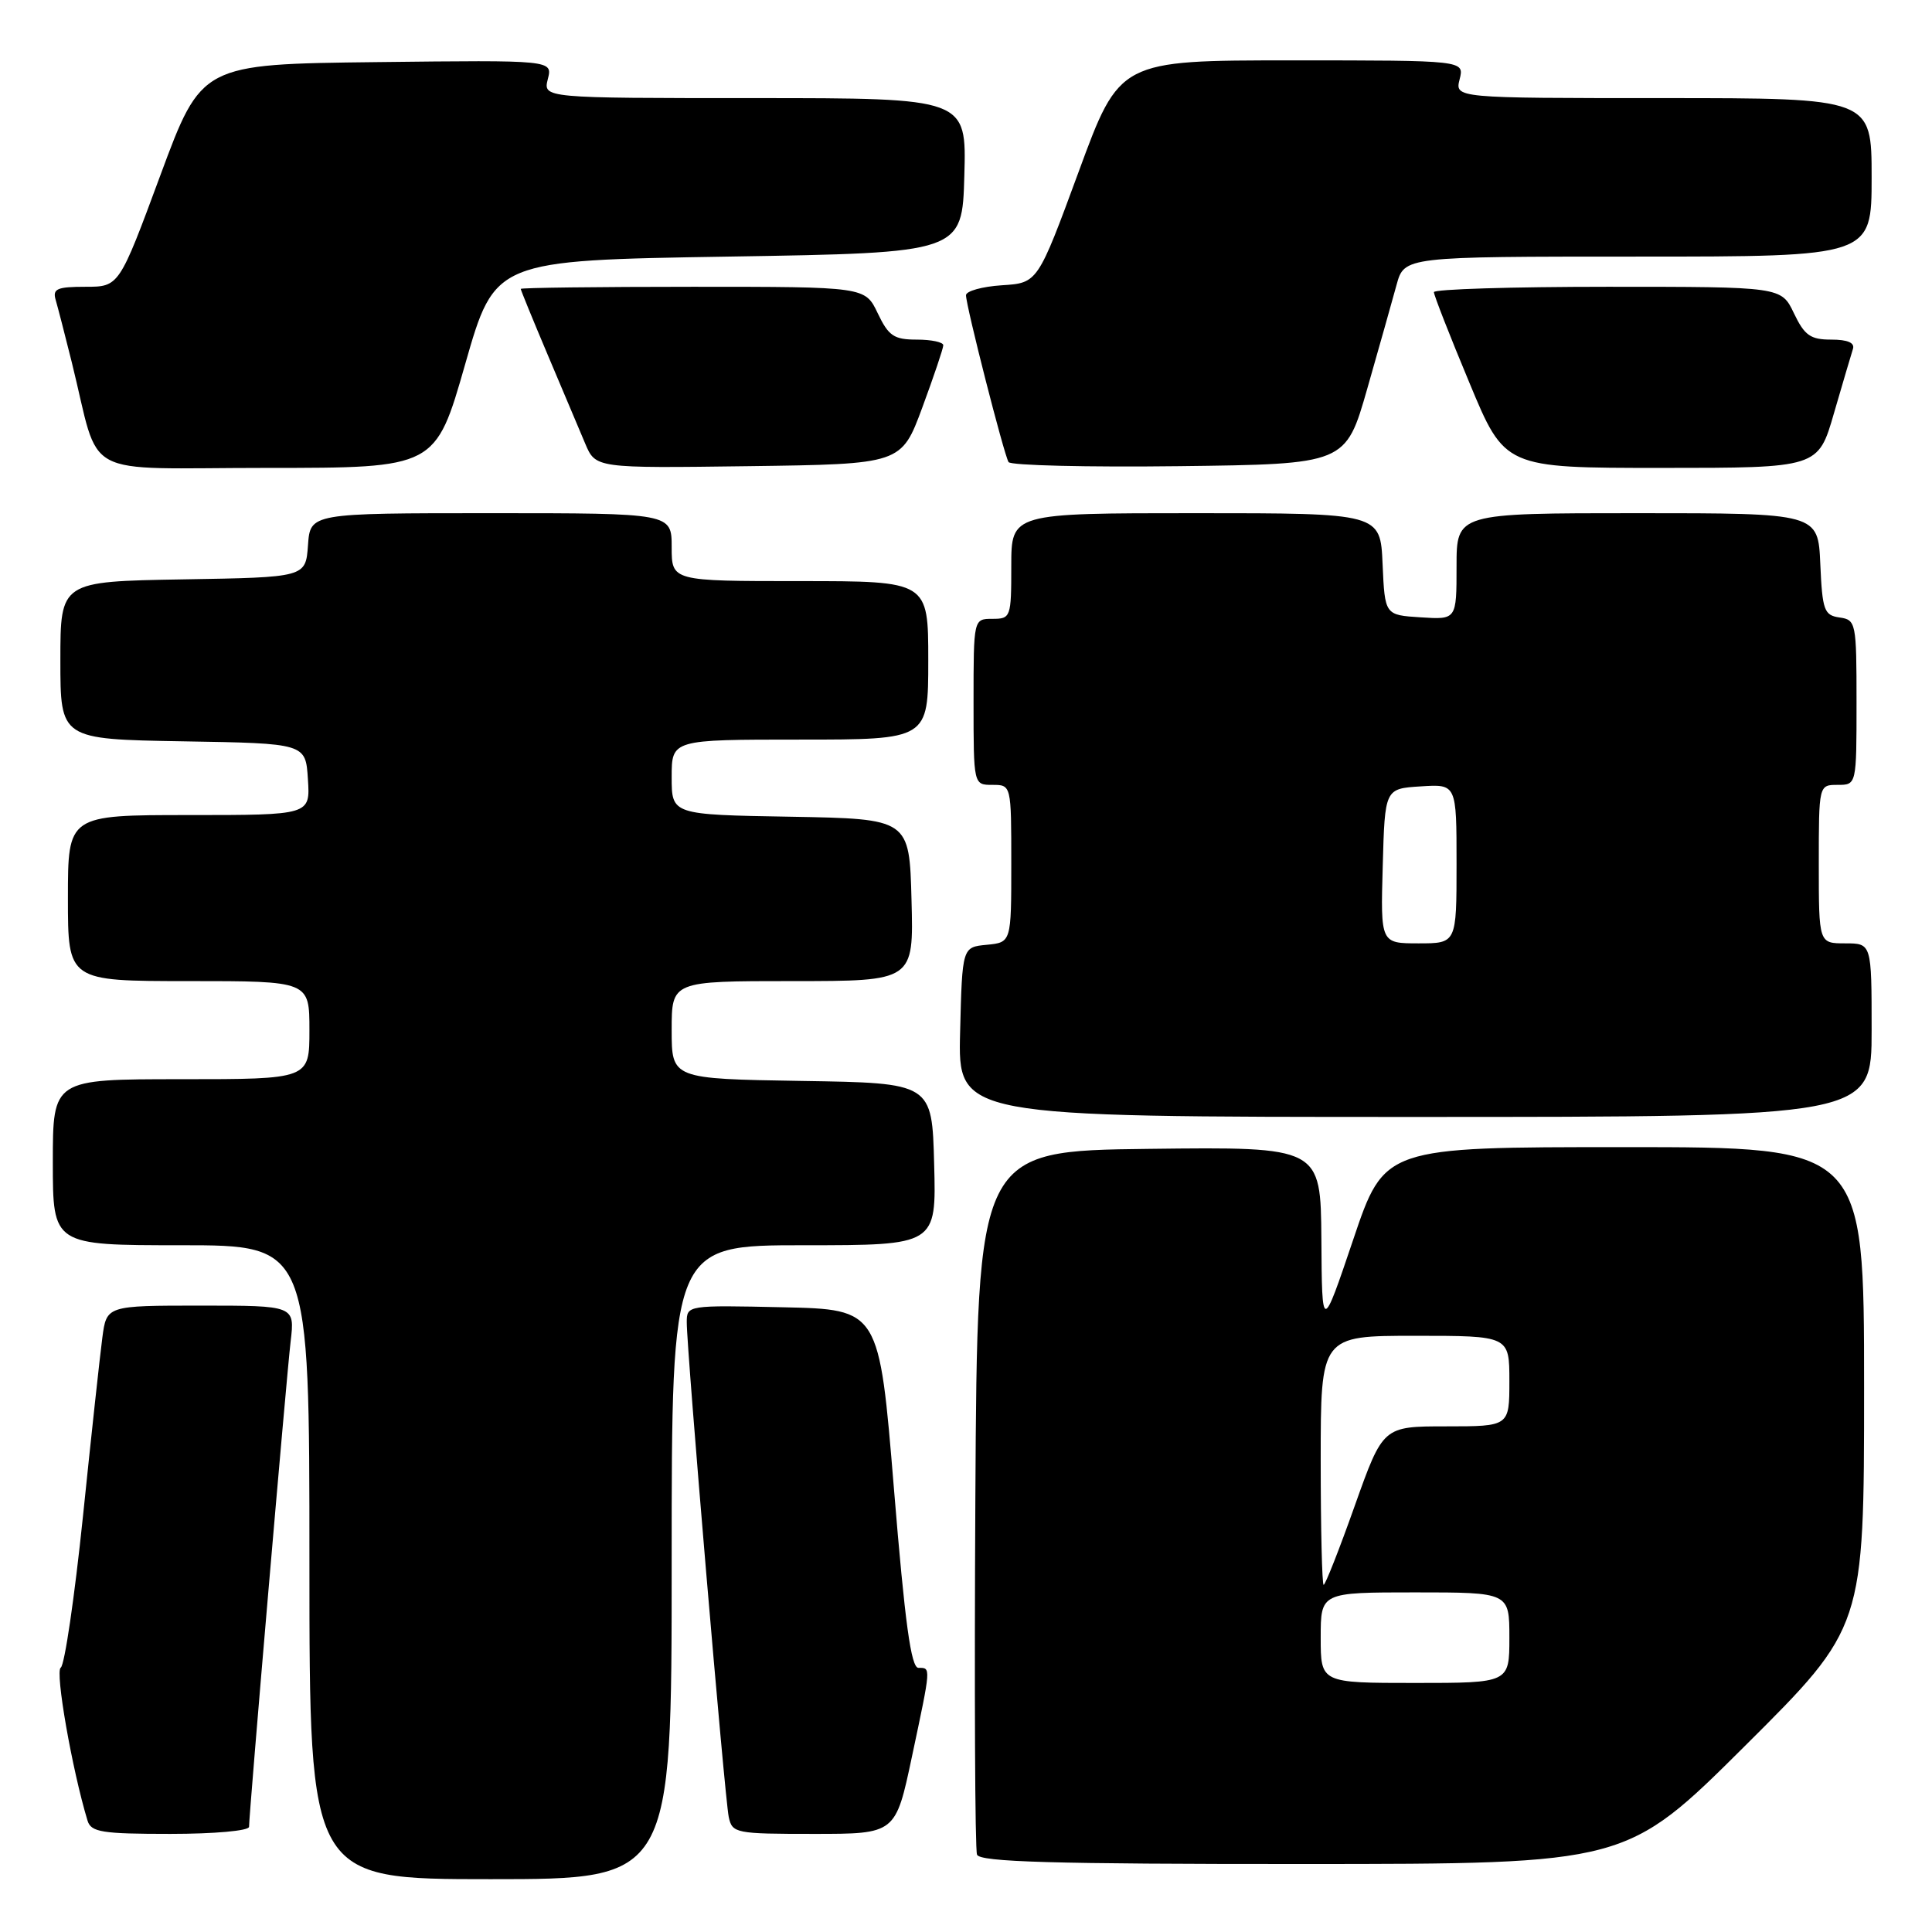 <?xml version="1.0" encoding="UTF-8" standalone="no"?>
<!DOCTYPE svg PUBLIC "-//W3C//DTD SVG 1.1//EN" "http://www.w3.org/Graphics/SVG/1.1/DTD/svg11.dtd" >
<svg xmlns="http://www.w3.org/2000/svg" xmlns:xlink="http://www.w3.org/1999/xlink" version="1.1" viewBox="0 0 256 256">
 <g >
 <path fill="currentColor"
d=" M 89.00 207.00 C 89.00 165.00 89.00 165.00 106.53 165.00 C 124.07 165.00 124.07 165.00 123.78 154.25 C 123.50 143.50 123.50 143.50 106.25 143.23 C 89.00 142.95 89.00 142.95 89.00 136.48 C 89.00 130.00 89.00 130.00 105.03 130.00 C 121.07 130.00 121.07 130.00 120.78 119.25 C 120.50 108.50 120.50 108.50 104.75 108.22 C 89.00 107.95 89.00 107.95 89.00 102.97 C 89.00 98.00 89.00 98.00 106.00 98.00 C 123.00 98.00 123.00 98.00 123.00 87.50 C 123.00 77.00 123.00 77.00 106.00 77.00 C 89.00 77.00 89.00 77.00 89.00 72.50 C 89.00 68.00 89.00 68.00 65.06 68.00 C 41.11 68.00 41.11 68.00 40.81 72.25 C 40.50 76.50 40.50 76.50 24.25 76.77 C 8.00 77.05 8.00 77.05 8.00 87.50 C 8.00 97.95 8.00 97.95 24.25 98.23 C 40.50 98.50 40.50 98.50 40.80 103.25 C 41.11 108.00 41.11 108.00 25.05 108.00 C 9.00 108.00 9.00 108.00 9.00 119.00 C 9.00 130.00 9.00 130.00 25.00 130.00 C 41.00 130.00 41.00 130.00 41.00 136.50 C 41.00 143.00 41.00 143.00 24.00 143.00 C 7.00 143.00 7.00 143.00 7.00 154.00 C 7.00 165.00 7.00 165.00 24.00 165.00 C 41.00 165.00 41.00 165.00 41.00 207.00 C 41.00 249.00 41.00 249.00 65.00 249.00 C 89.00 249.00 89.00 249.00 89.00 207.00 Z  M 231.25 231.31 C 247.00 215.63 247.00 215.63 247.00 183.82 C 247.00 152.00 247.00 152.00 215.22 152.00 C 183.44 152.00 183.44 152.00 179.31 164.25 C 175.17 176.50 175.17 176.50 175.09 164.23 C 175.00 151.96 175.00 151.96 152.25 152.23 C 129.50 152.50 129.50 152.50 129.24 198.50 C 129.10 223.80 129.19 245.06 129.46 245.75 C 129.83 246.72 139.41 247.00 172.72 246.99 C 215.50 246.98 215.50 246.98 231.25 231.31 Z  M 33.00 242.06 C 33.00 240.31 37.95 182.52 38.51 177.75 C 39.07 173.00 39.07 173.00 26.60 173.00 C 14.12 173.00 14.12 173.00 13.56 177.25 C 13.25 179.59 12.09 190.25 10.99 200.95 C 9.88 211.64 8.56 220.65 8.05 220.97 C 7.27 221.45 9.55 234.50 11.60 241.25 C 12.07 242.77 13.50 243.00 22.57 243.00 C 28.38 243.00 33.00 242.59 33.00 242.06 Z  M 120.84 232.75 C 123.39 220.74 123.37 221.00 121.70 221.00 C 120.72 221.00 119.91 215.09 118.45 197.25 C 116.50 173.50 116.50 173.50 103.75 173.22 C 91.06 172.94 91.00 172.95 91.00 175.22 C 90.99 178.86 96.03 238.26 96.56 240.75 C 97.02 242.92 97.45 243.00 107.85 243.00 C 118.67 243.00 118.67 243.00 120.84 232.75 Z  M 248.00 136.50 C 248.00 125.00 248.00 125.00 244.50 125.00 C 241.00 125.00 241.00 125.00 241.00 114.50 C 241.00 104.00 241.00 104.00 243.50 104.00 C 246.00 104.00 246.00 104.00 246.00 93.07 C 246.00 82.50 245.93 82.13 243.75 81.82 C 241.71 81.53 241.47 80.88 241.20 74.75 C 240.91 68.00 240.91 68.00 216.95 68.00 C 193.00 68.00 193.00 68.00 193.00 75.05 C 193.00 82.11 193.00 82.11 188.25 81.80 C 183.50 81.50 183.50 81.50 183.20 74.75 C 182.91 68.00 182.91 68.00 158.45 68.00 C 134.00 68.00 134.00 68.00 134.00 75.00 C 134.00 81.80 133.93 82.00 131.50 82.00 C 129.00 82.00 129.00 82.00 129.00 93.00 C 129.00 104.00 129.00 104.00 131.50 104.00 C 134.00 104.00 134.00 104.00 134.00 114.44 C 134.00 124.87 134.00 124.87 130.75 125.19 C 127.50 125.50 127.50 125.50 127.22 136.75 C 126.93 148.00 126.93 148.00 187.47 148.00 C 248.00 148.00 248.00 148.00 248.00 136.50 Z  M 61.64 48.25 C 65.57 34.50 65.57 34.50 96.54 34.00 C 127.50 33.50 127.50 33.50 127.78 23.25 C 128.07 13.00 128.07 13.00 100.02 13.00 C 71.96 13.00 71.96 13.00 72.59 10.48 C 73.23 7.96 73.23 7.96 49.96 8.23 C 26.70 8.50 26.70 8.50 21.24 23.25 C 15.78 38.00 15.78 38.00 11.32 38.00 C 7.55 38.00 6.94 38.27 7.38 39.75 C 7.66 40.71 8.62 44.42 9.51 48.00 C 13.42 63.76 10.17 62.00 35.40 62.00 C 57.71 62.00 57.71 62.00 61.64 48.25 Z  M 122.21 54.00 C 123.73 49.88 124.99 46.16 124.99 45.75 C 125.00 45.34 123.42 45.00 121.48 45.00 C 118.45 45.00 117.74 44.52 116.30 41.50 C 114.63 38.00 114.63 38.00 91.81 38.00 C 79.27 38.00 69.00 38.13 69.00 38.28 C 69.00 38.43 70.61 42.37 72.58 47.03 C 74.55 51.69 76.78 56.97 77.54 58.77 C 78.92 62.04 78.92 62.04 99.17 61.77 C 119.43 61.50 119.43 61.50 122.21 54.00 Z  M 181.17 51.50 C 182.74 46.00 184.49 39.81 185.05 37.75 C 186.08 34.00 186.08 34.00 217.04 34.00 C 248.00 34.00 248.00 34.00 248.00 23.50 C 248.00 13.00 248.00 13.00 220.39 13.00 C 192.78 13.00 192.78 13.00 193.41 10.50 C 194.04 8.00 194.04 8.00 171.20 8.00 C 148.35 8.00 148.35 8.00 142.93 22.75 C 137.50 37.50 137.50 37.50 132.75 37.80 C 130.14 37.97 128.00 38.57 128.00 39.12 C 128.00 40.53 133.03 60.24 133.64 61.23 C 133.92 61.67 144.08 61.92 156.22 61.77 C 178.31 61.50 178.31 61.50 181.17 51.50 Z  M 243.01 54.75 C 244.17 50.76 245.30 46.94 245.52 46.25 C 245.80 45.42 244.83 45.00 242.65 45.00 C 239.89 45.00 239.11 44.45 237.70 41.50 C 236.03 38.00 236.03 38.00 213.02 38.00 C 200.36 38.00 190.00 38.32 190.00 38.71 C 190.00 39.11 192.11 44.51 194.70 50.71 C 199.39 62.00 199.39 62.00 220.15 62.00 C 240.92 62.00 240.92 62.00 243.01 54.75 Z  M 175.00 217.00 C 175.00 211.00 175.00 211.00 187.50 211.00 C 200.00 211.00 200.00 211.00 200.00 217.00 C 200.00 223.00 200.00 223.00 187.50 223.00 C 175.00 223.00 175.00 223.00 175.00 217.00 Z  M 175.00 193.50 C 175.00 177.00 175.00 177.00 187.50 177.00 C 200.00 177.00 200.00 177.00 200.00 183.00 C 200.00 189.00 200.00 189.00 191.63 189.00 C 183.26 189.00 183.26 189.00 179.52 199.50 C 177.47 205.28 175.61 210.00 175.39 210.00 C 175.18 210.00 175.00 202.57 175.00 193.50 Z  M 183.22 114.75 C 183.50 104.50 183.50 104.50 188.25 104.20 C 193.00 103.89 193.00 103.89 193.00 114.45 C 193.00 125.00 193.00 125.00 187.97 125.00 C 182.93 125.00 182.93 125.00 183.22 114.75 Z "/>
</g>
</svg>